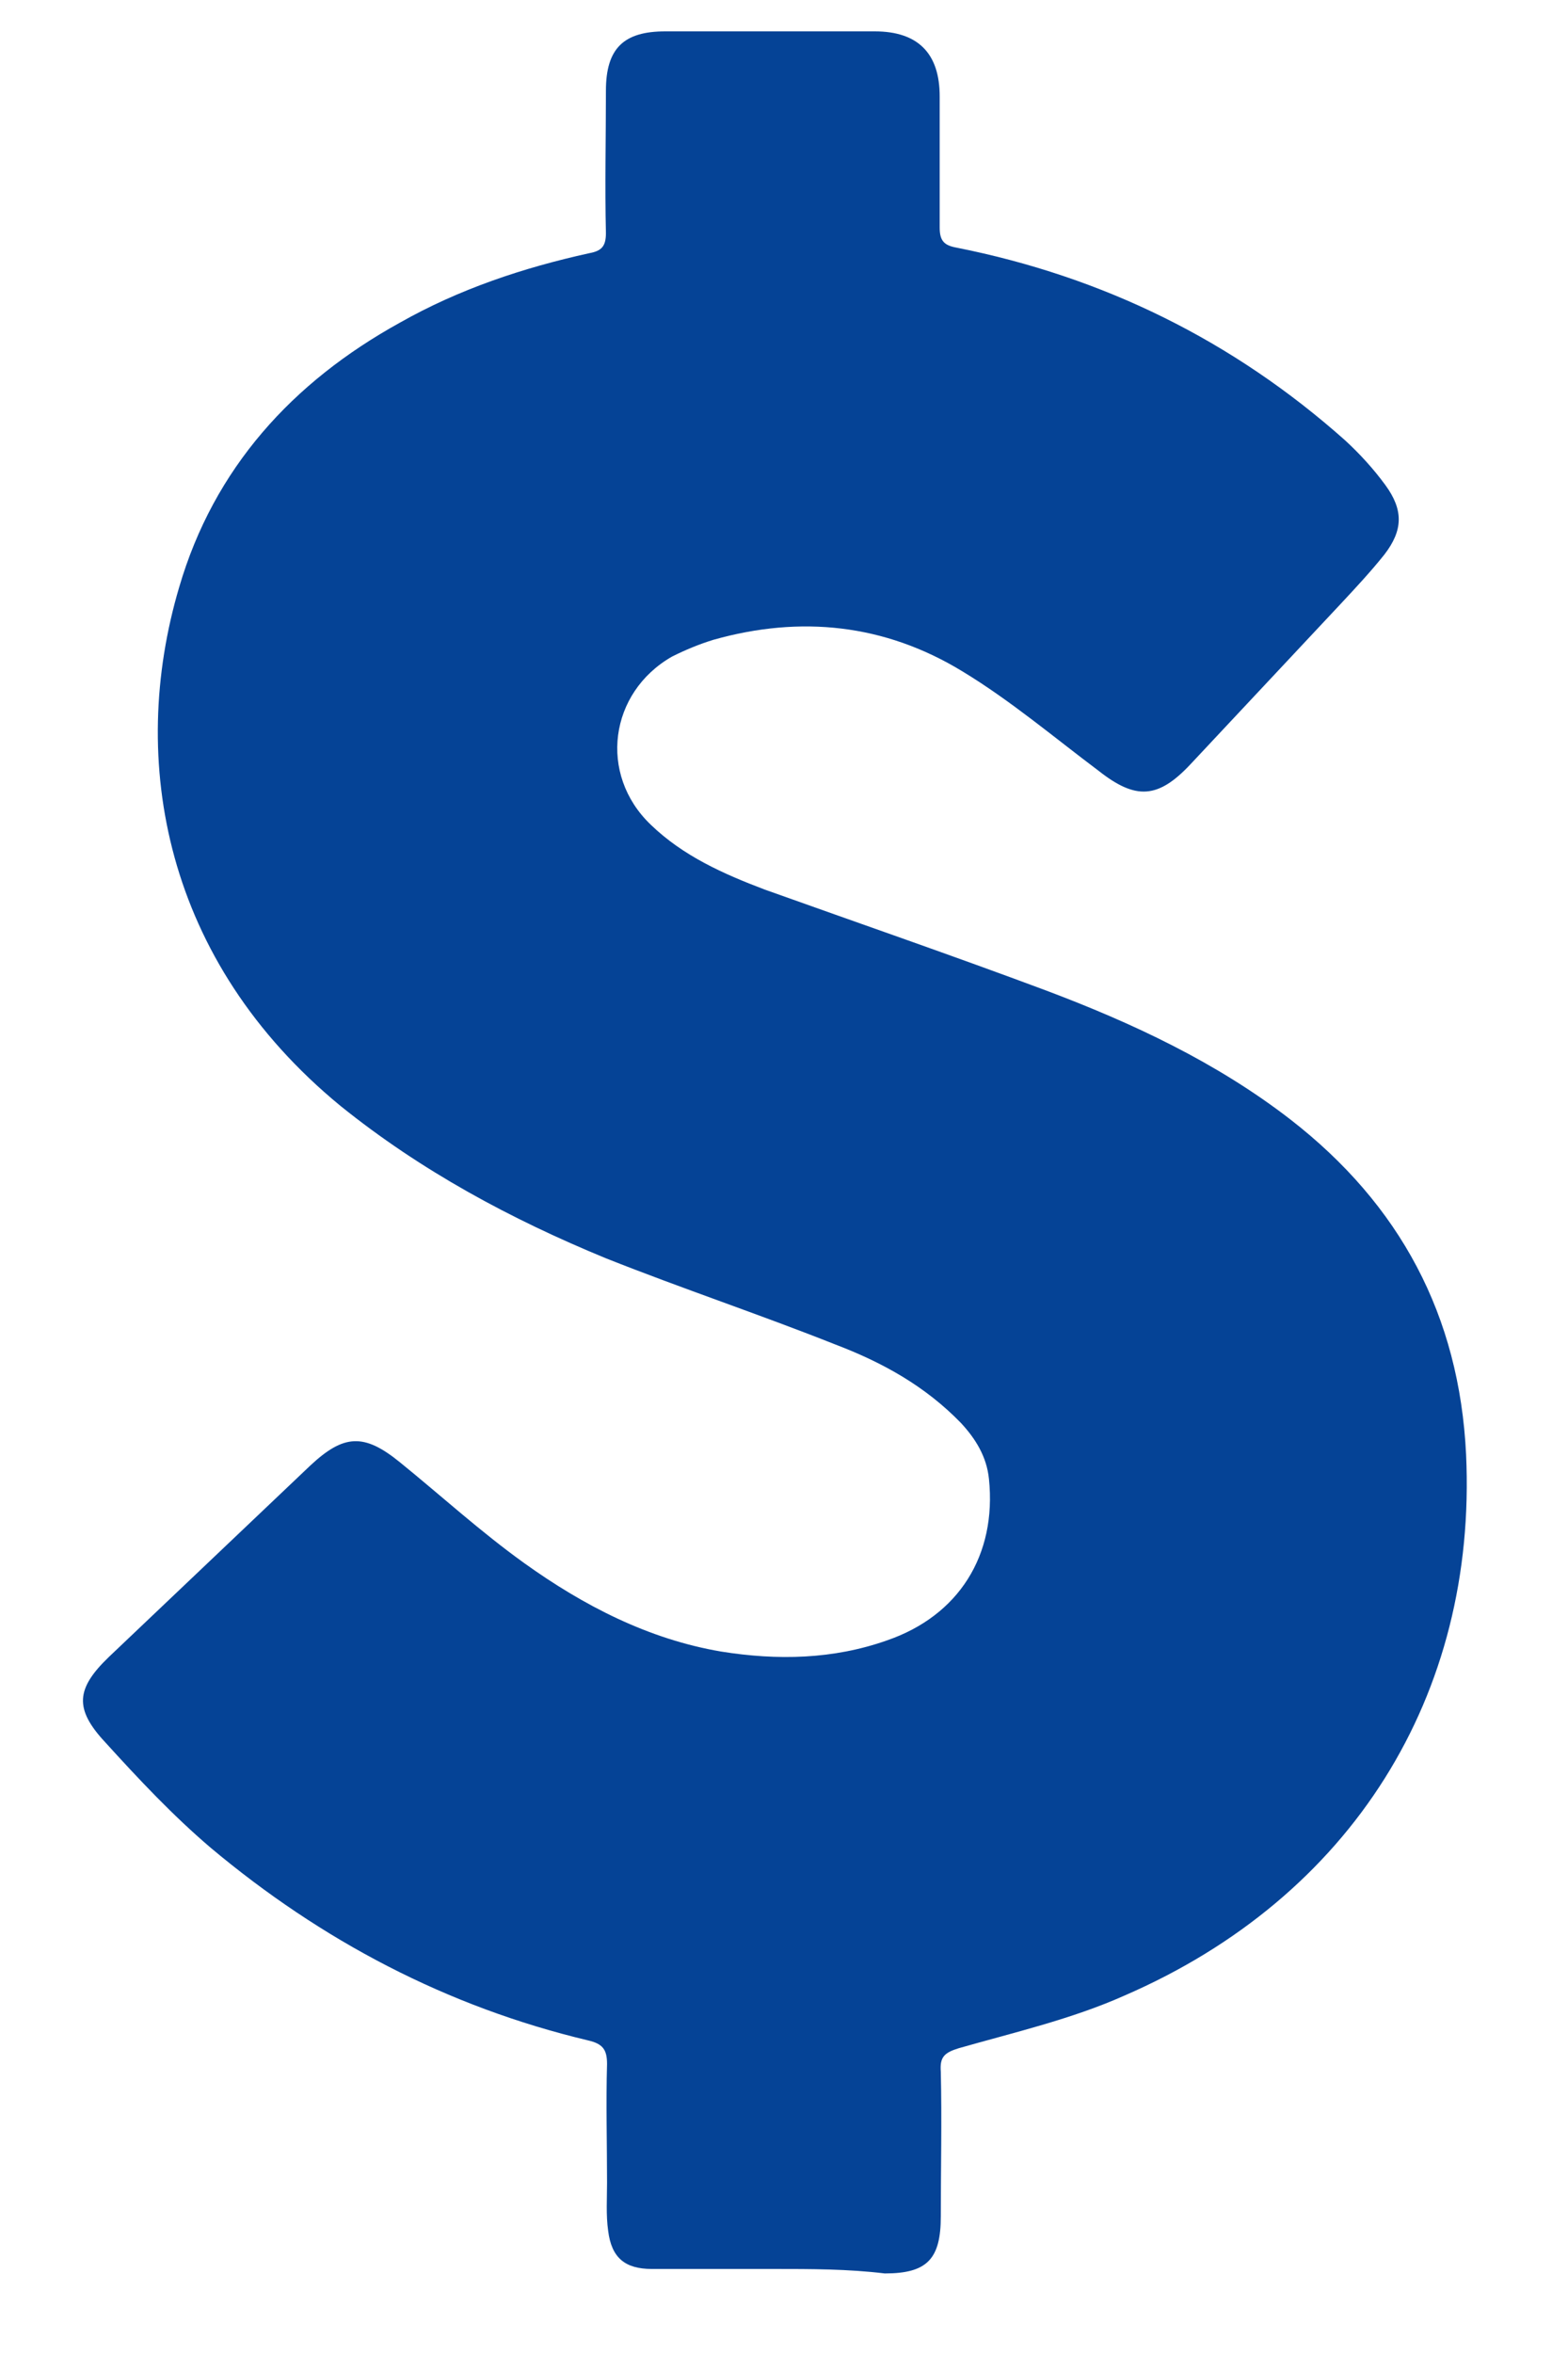 <svg width="14" height="21" viewBox="0 0 14 21" fill="none" xmlns="http://www.w3.org/2000/svg">
<path d="M6.91 20.25C6.55 20.25 6.18 20.25 5.82 20.25C5.58 20.25 5.46 20.15 5.43 19.91C5.41 19.77 5.42 19.62 5.42 19.48C5.42 19.13 5.41 18.77 5.42 18.42C5.42 18.29 5.38 18.24 5.25 18.21C3.99 17.91 2.87 17.32 1.88 16.49C1.54 16.2 1.24 15.88 0.94 15.55C0.66 15.25 0.68 15.07 0.97 14.79C1.57 14.22 2.17 13.65 2.77 13.08C3.07 12.8 3.25 12.79 3.57 13.05C3.94 13.35 4.29 13.67 4.68 13.95C5.21 14.33 5.79 14.63 6.44 14.74C6.94 14.82 7.44 14.81 7.92 14.64C8.56 14.42 8.9 13.88 8.83 13.2C8.81 13 8.71 12.84 8.58 12.7C8.26 12.37 7.88 12.16 7.46 12C6.78 11.73 6.09 11.5 5.41 11.23C4.56 10.88 3.76 10.45 3.04 9.87C1.47 8.58 1.14 6.79 1.6 5.24C1.91 4.18 2.61 3.41 3.57 2.88C4.1 2.58 4.67 2.39 5.26 2.26C5.37 2.24 5.41 2.2 5.41 2.08C5.4 1.66 5.41 1.23 5.41 0.81C5.41 0.43 5.57 0.28 5.94 0.28C6.56 0.28 7.19 0.28 7.81 0.28C8.2 0.28 8.39 0.48 8.39 0.86C8.39 1.25 8.39 1.64 8.39 2.03C8.39 2.15 8.43 2.19 8.54 2.21C9.85 2.47 11.01 3.04 12.01 3.93C12.14 4.05 12.26 4.18 12.37 4.33C12.53 4.55 12.53 4.73 12.36 4.95C12.24 5.1 12.11 5.24 11.97 5.39C11.52 5.87 11.08 6.34 10.63 6.82C10.34 7.13 10.14 7.14 9.81 6.88C9.41 6.58 9.02 6.25 8.59 5.99C7.9 5.57 7.15 5.49 6.37 5.71C6.24 5.75 6.12 5.8 6 5.86C5.44 6.18 5.34 6.91 5.81 7.36C6.1 7.64 6.46 7.8 6.83 7.94C7.67 8.24 8.51 8.53 9.34 8.84C10.11 9.13 10.86 9.48 11.52 9.99C12.5 10.75 13.03 11.74 13.09 12.98C13.19 15.13 12.07 16.93 10.04 17.81C9.57 18.02 9.05 18.14 8.56 18.28C8.43 18.32 8.39 18.36 8.4 18.49C8.41 18.92 8.4 19.35 8.4 19.78C8.4 20.16 8.28 20.29 7.9 20.29C7.57 20.25 7.24 20.25 6.91 20.25Z" fill="#054396"/>
</svg>
